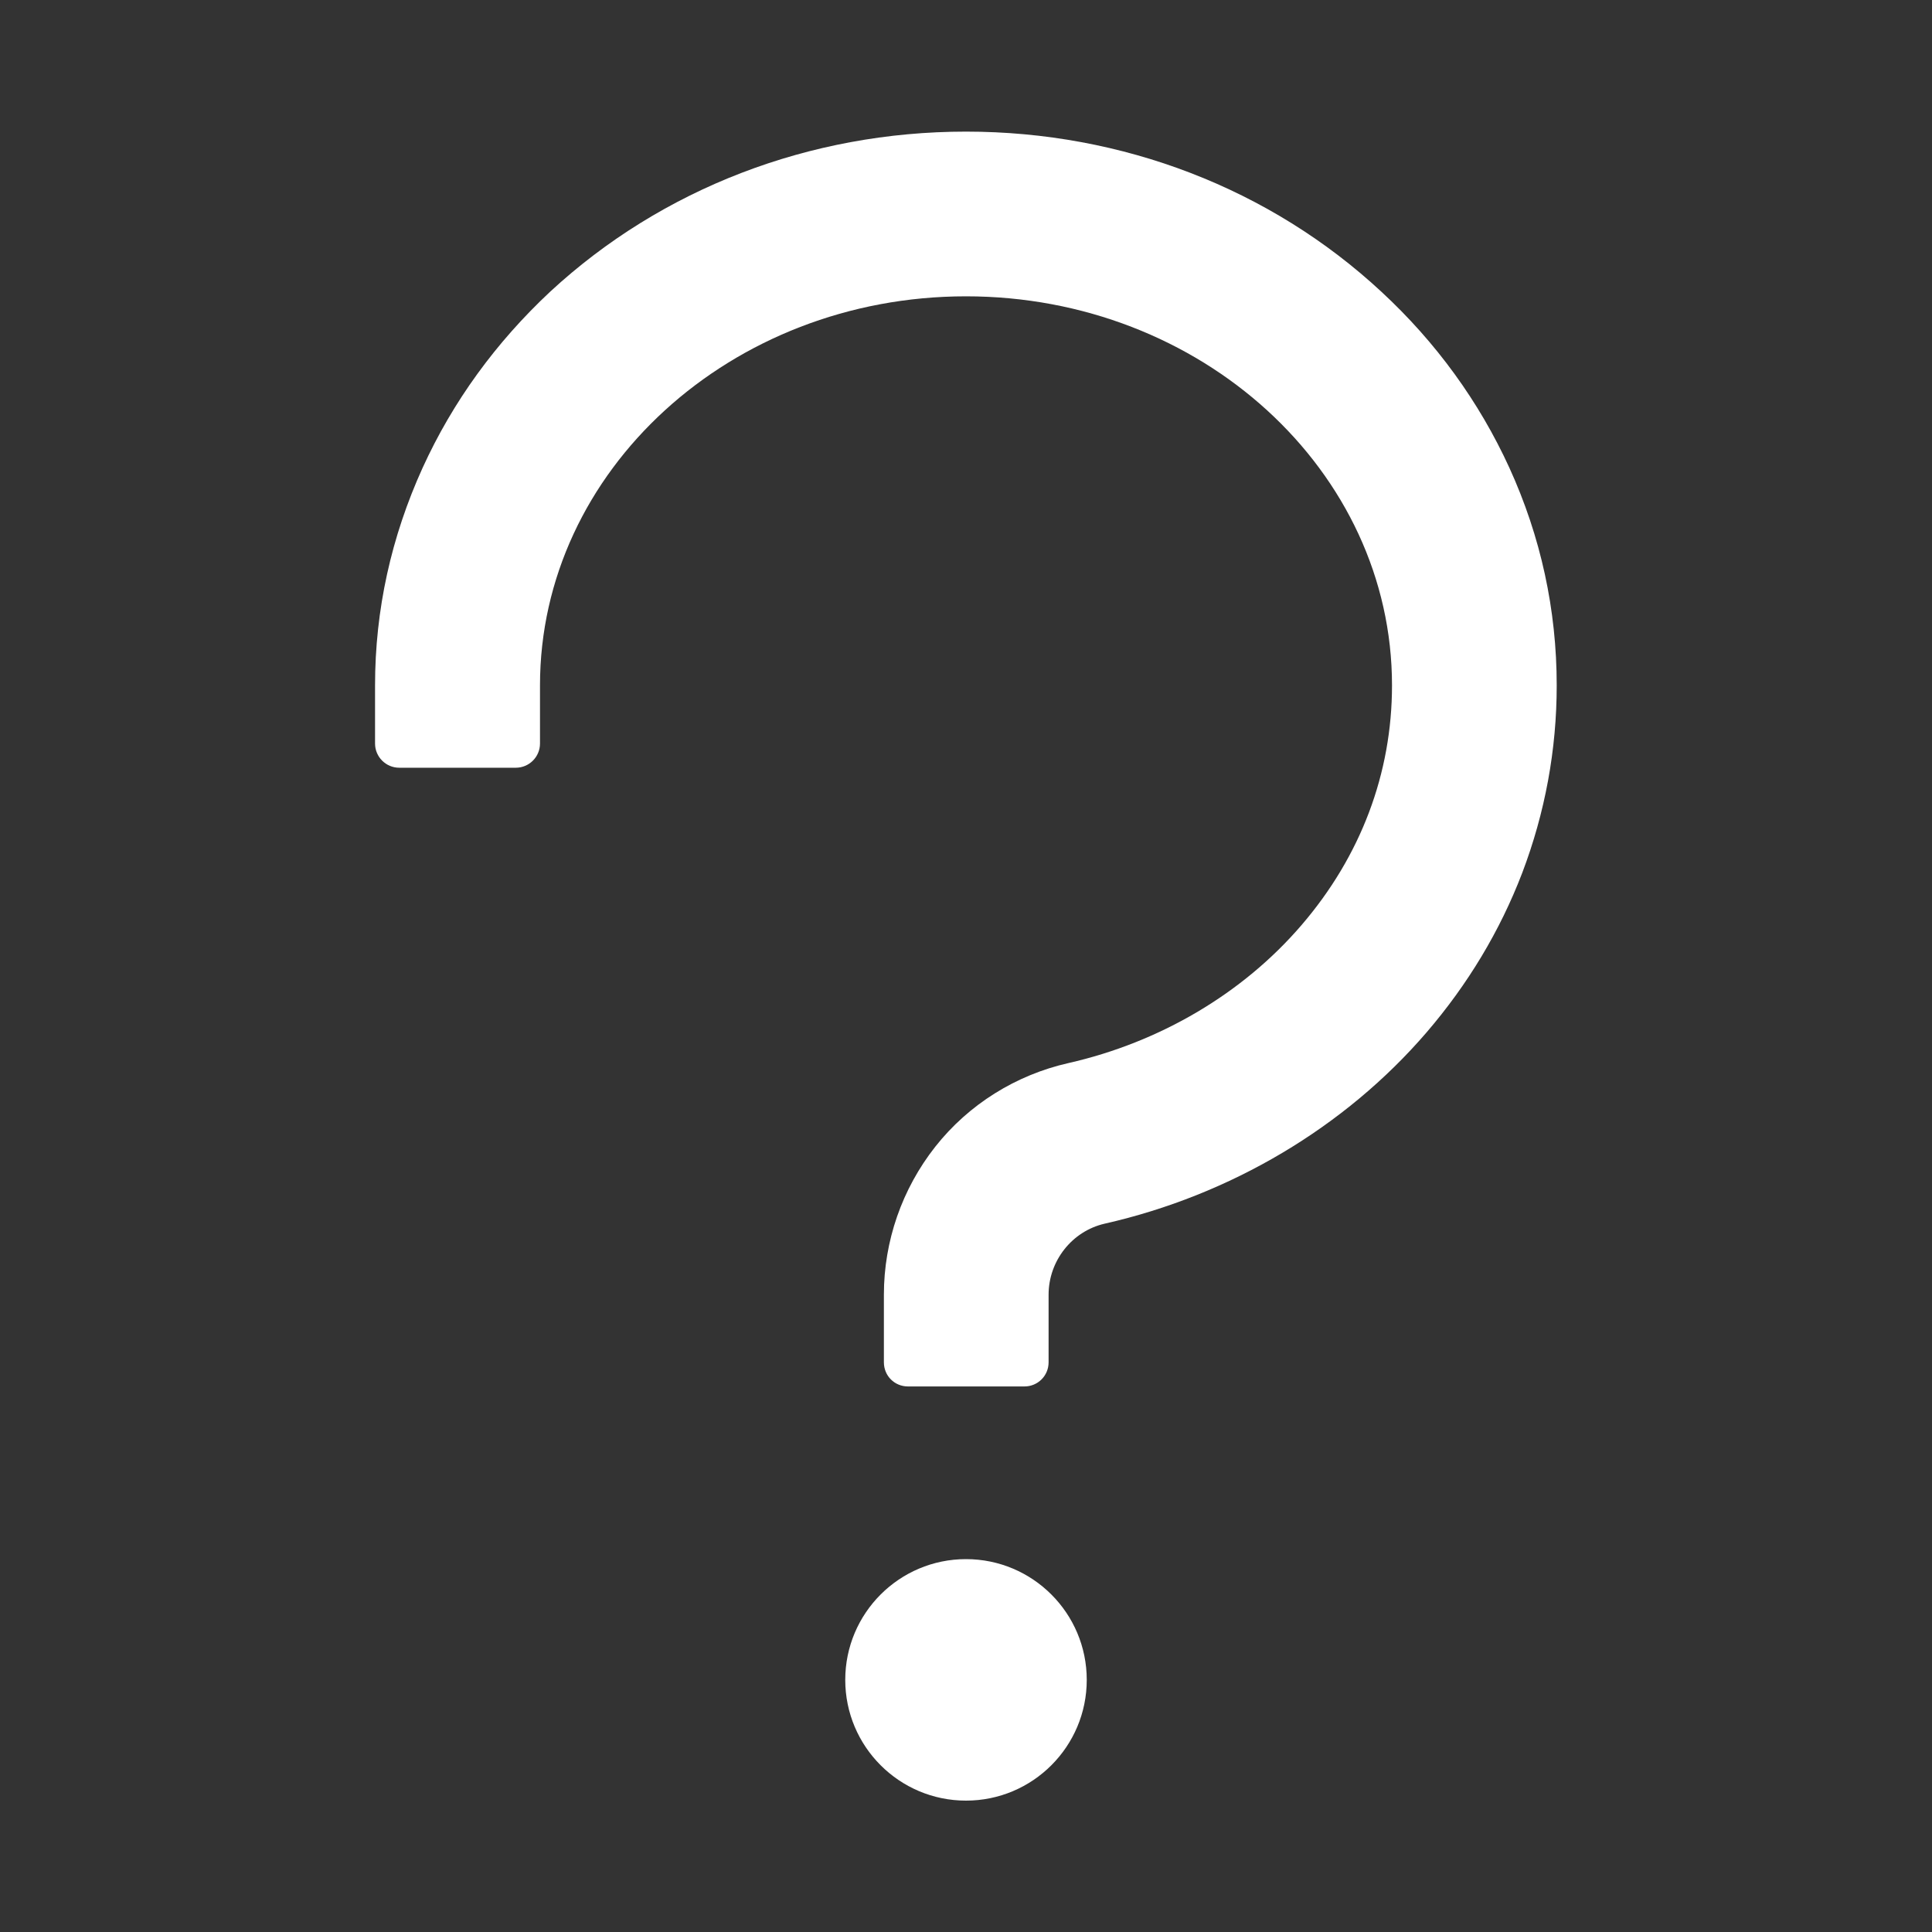 <svg width="8" height="8" viewBox="0 0 8 8" fill="none" xmlns="http://www.w3.org/2000/svg">
    <rect x="0" y="0" width="8" height="8" fill="#333333" stroke="none"/>
    <path d="M6.25 1.937C6.125 1.664 5.947 1.418 5.72 1.208C5.26 0.781 4.648 0.545 4 0.545C3.352 0.545 2.74 0.781 2.279 1.207C2.053 1.418 1.875 1.663 1.75 1.937C1.62 2.223 1.553 2.525 1.553 2.838V3.079C1.553 3.134 1.598 3.179 1.653 3.179H2.136C2.191 3.179 2.236 3.134 2.236 3.079V2.838C2.236 1.949 3.027 1.227 4 1.227C4.973 1.227 5.764 1.949 5.764 2.838C5.764 3.202 5.635 3.545 5.389 3.831C5.146 4.114 4.803 4.316 4.424 4.402C4.207 4.451 4.011 4.573 3.873 4.748C3.735 4.923 3.66 5.139 3.66 5.361V5.641C3.66 5.697 3.704 5.741 3.76 5.741H4.242C4.297 5.741 4.342 5.697 4.342 5.641V5.361C4.342 5.221 4.439 5.098 4.574 5.067C5.095 4.949 5.569 4.668 5.907 4.275C6.078 4.076 6.211 3.855 6.303 3.615C6.398 3.365 6.446 3.104 6.446 2.838C6.446 2.525 6.38 2.222 6.25 1.937ZM4 6.456C3.724 6.456 3.5 6.68 3.5 6.956C3.5 7.232 3.724 7.456 4 7.456C4.276 7.456 4.5 7.232 4.5 6.956C4.5 6.68 4.276 6.456 4 6.456Z" fill="white"/>
</svg>
